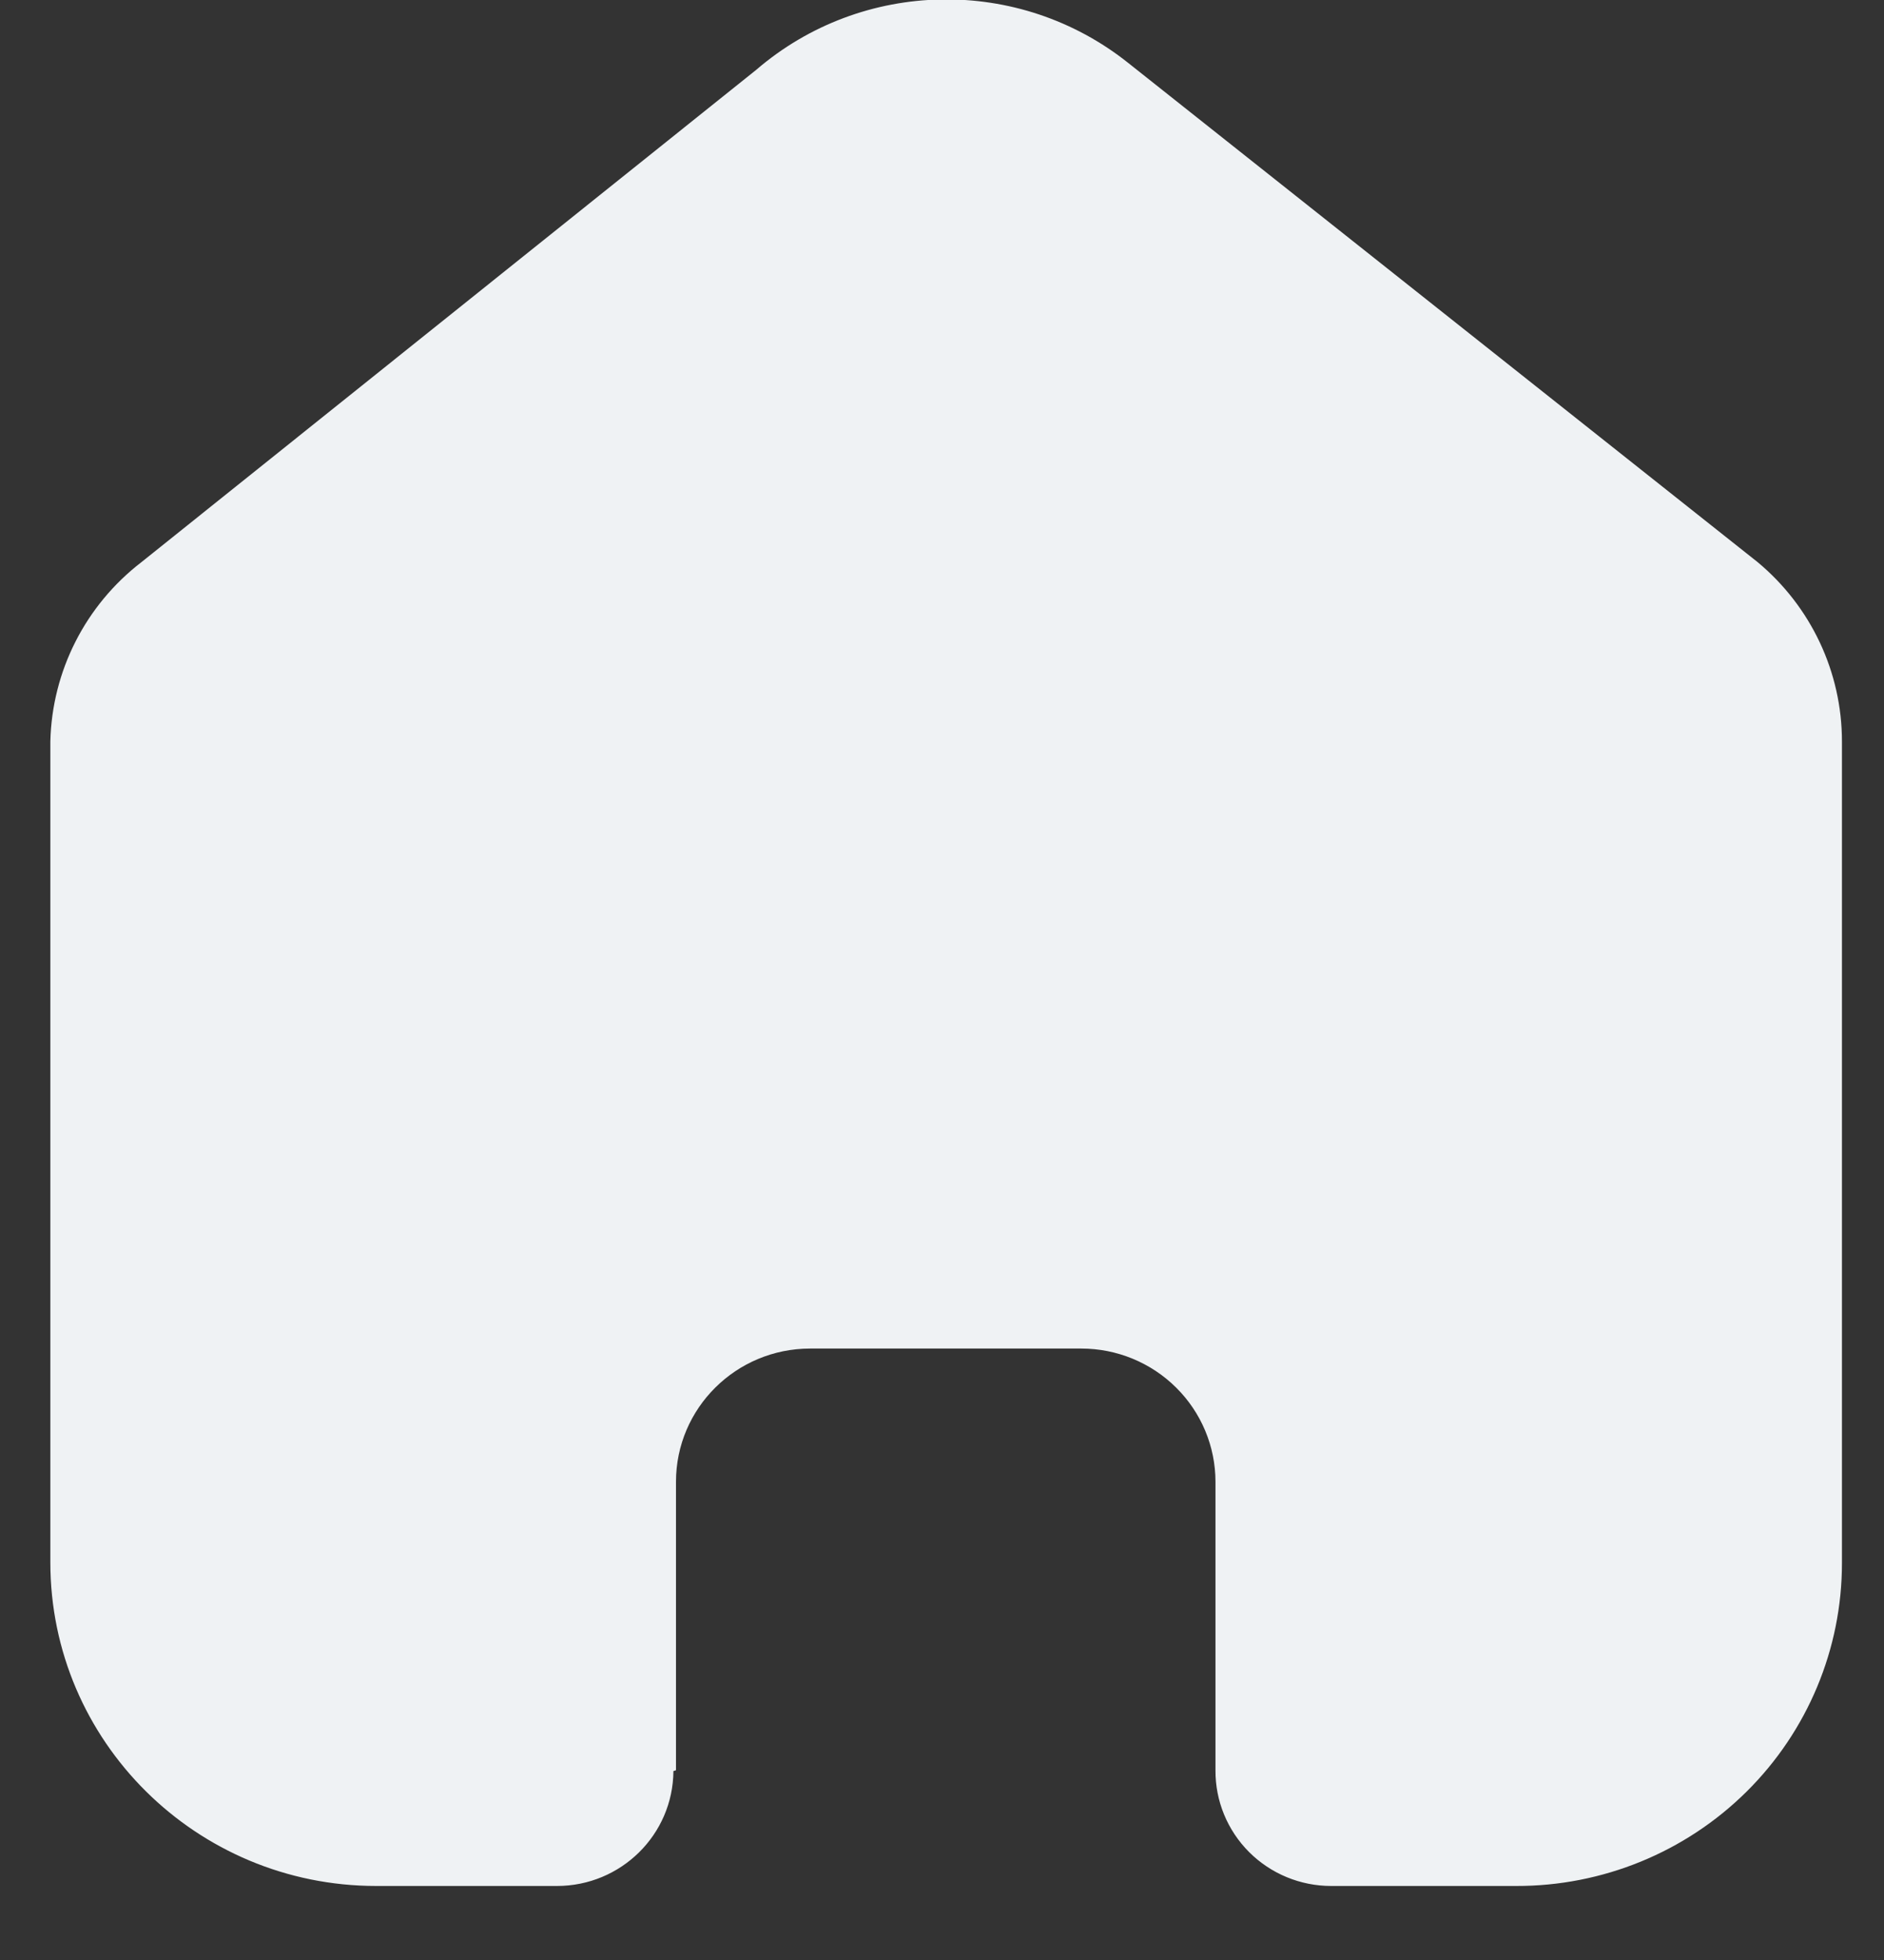 <svg width="25" height="26" viewBox="0 0 25 26" fill="none" xmlns="http://www.w3.org/2000/svg">
<rect x="0" y="0" width="25" height="26" fill="#333333" stroke="none"/>
<path d="M8.97 23.483V19.657C8.97 18.68 9.768 17.889 10.751 17.889H14.348C14.82 17.889 15.273 18.075 15.607 18.407C15.941 18.738 16.129 19.188 16.129 19.657V23.483C16.126 23.889 16.287 24.28 16.575 24.568C16.863 24.856 17.255 25.018 17.664 25.018H20.118C21.264 25.021 22.364 24.571 23.175 23.768C23.986 22.965 24.442 21.874 24.442 20.736V9.836C24.442 8.917 24.032 8.046 23.322 7.456L14.975 0.838C13.523 -0.322 11.443 -0.285 10.034 0.927L1.878 7.456C1.134 8.028 0.69 8.902 0.668 9.836V20.725C0.668 23.096 2.604 25.018 4.993 25.018H7.39C8.24 25.018 8.93 24.338 8.936 23.494L8.97 23.483Z" fill="#EFF2F4"/>
</svg>
